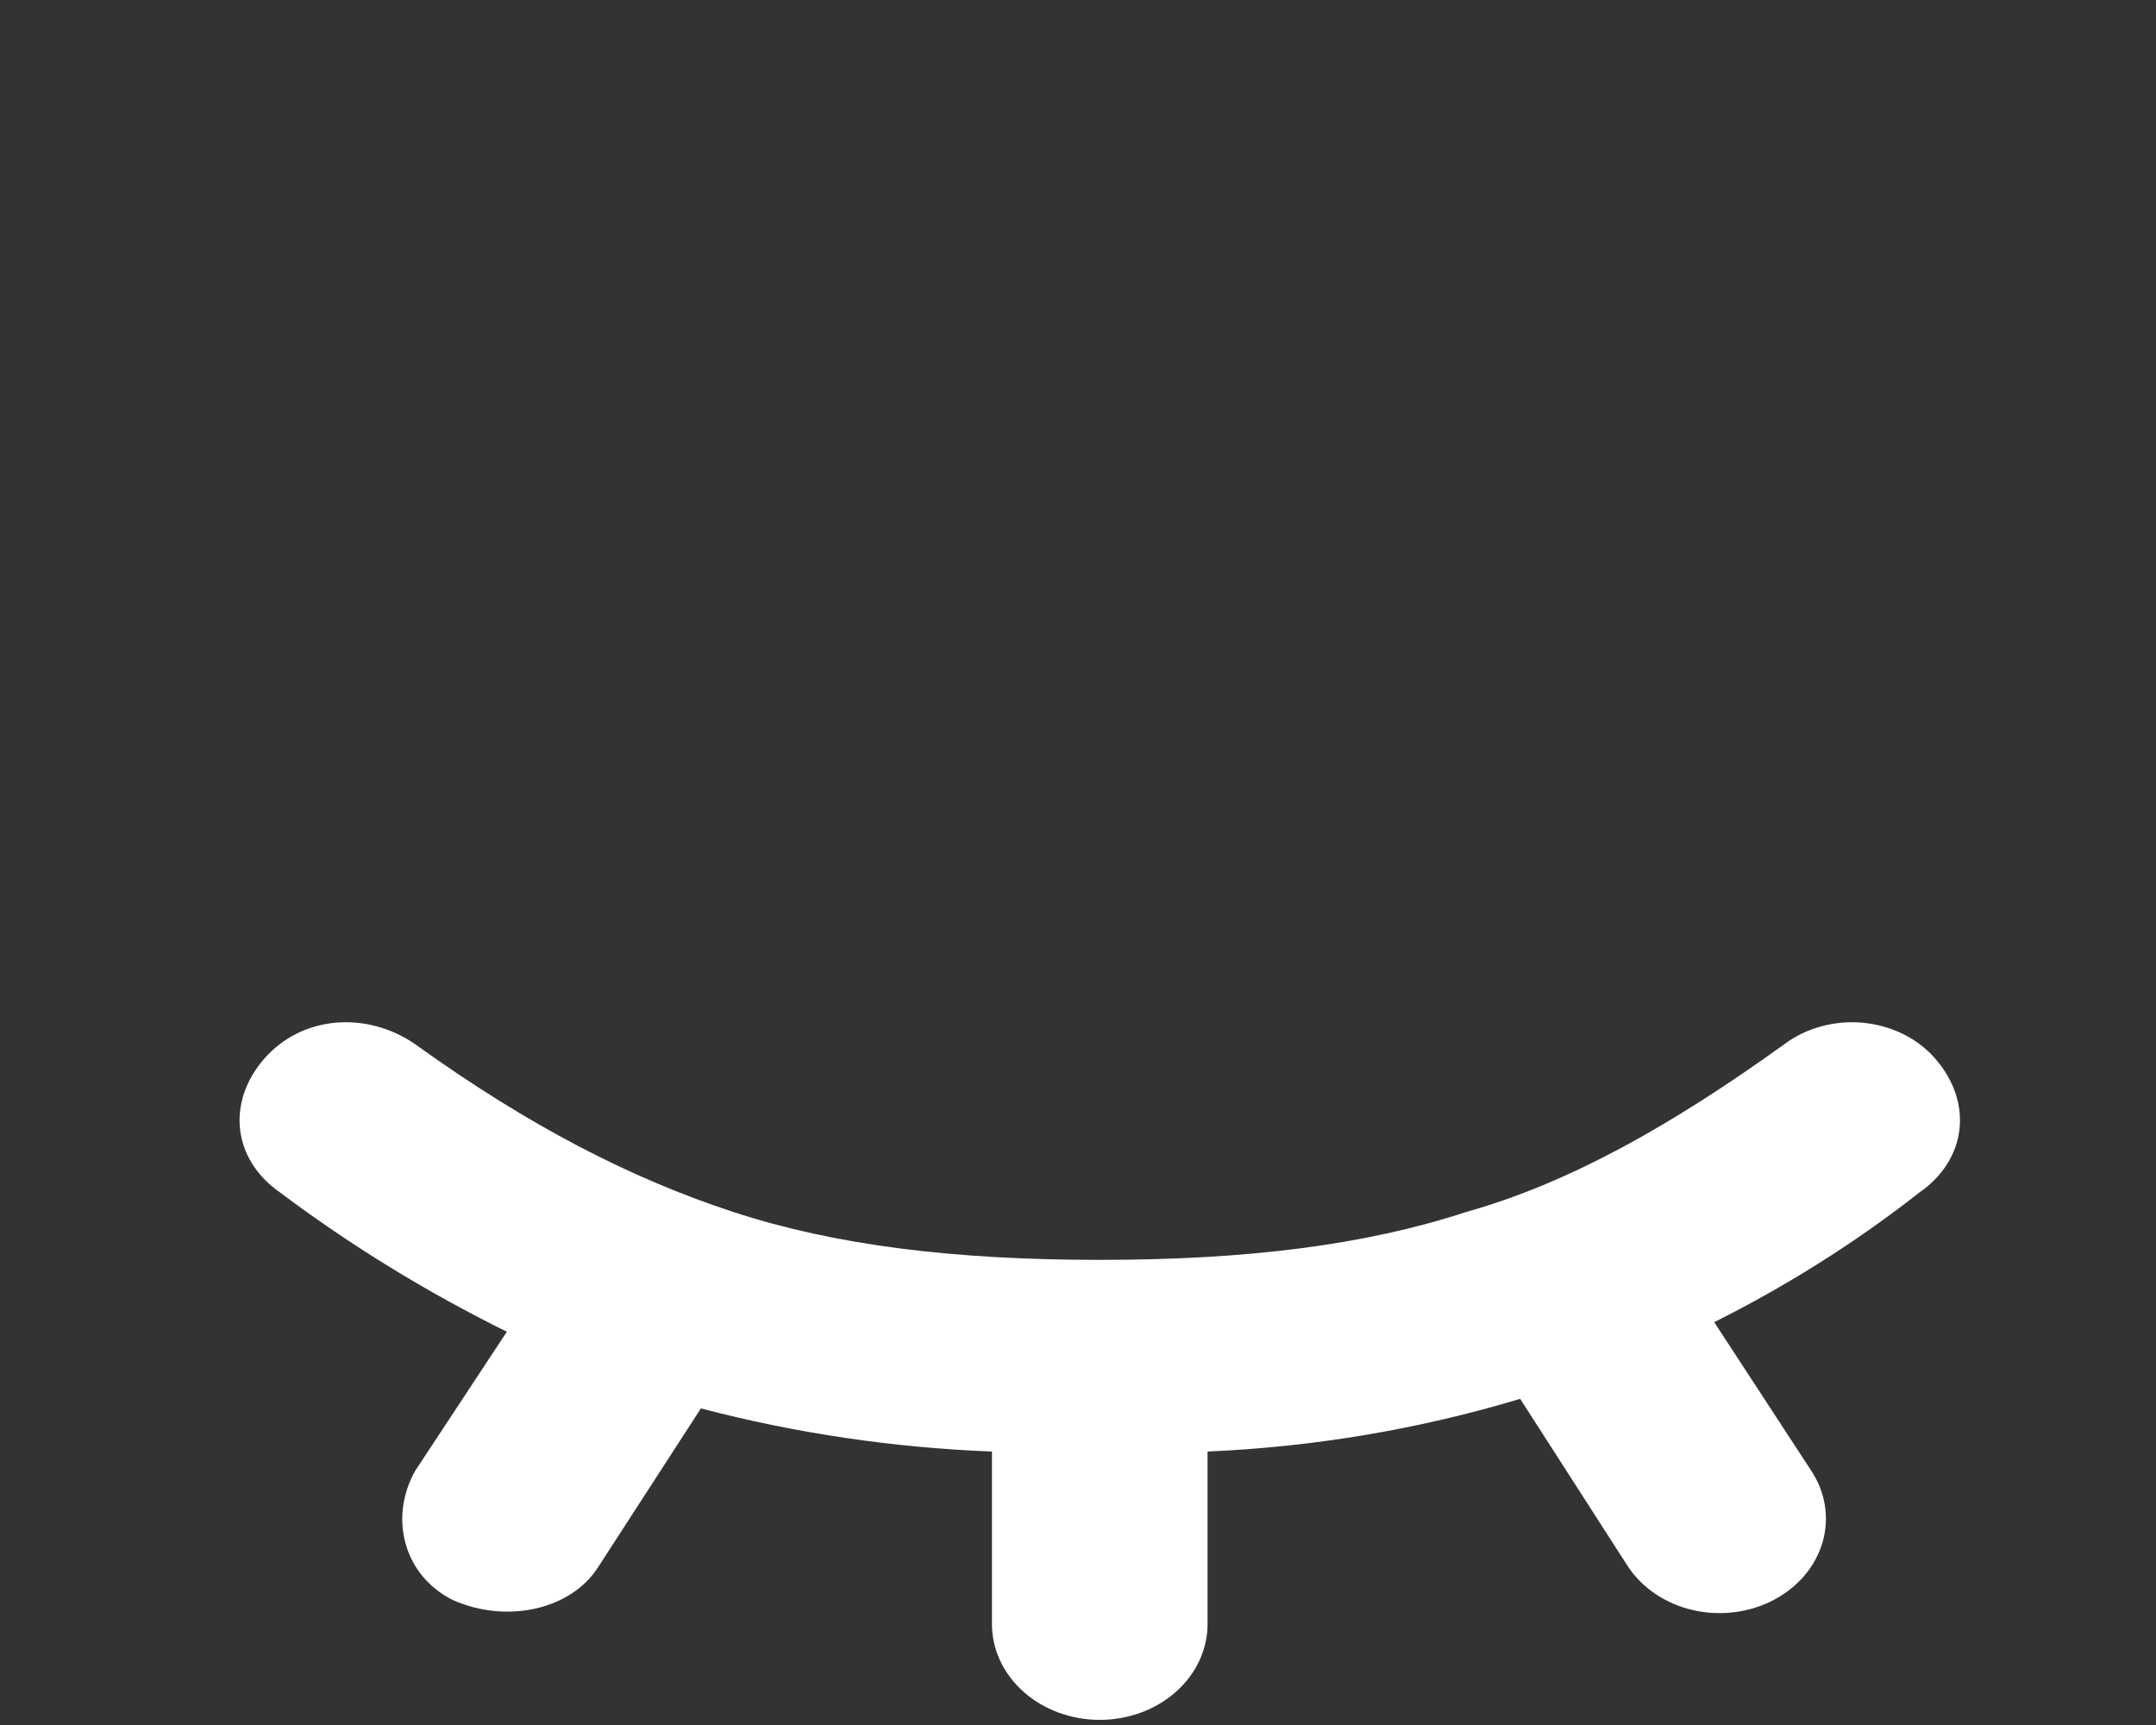 <svg width="45" height="36" viewBox="0 0 45 36" fill="none" xmlns="http://www.w3.org/2000/svg">
<rect x="0" y="0" width="45" height="36" fill="#333333" stroke="none"/>
<path d="M40.392 22.093C40.211 21.884 39.985 21.711 39.726 21.582C39.468 21.454 39.183 21.373 38.889 21.345C38.594 21.317 38.297 21.342 38.014 21.419C37.731 21.496 37.468 21.623 37.242 21.793C34.879 23.493 32.742 24.693 30.604 25.293C28.467 25.993 25.992 26.293 22.954 26.293C19.917 26.293 17.442 25.993 15.304 25.293C13.167 24.593 11.029 23.493 8.667 21.793C7.654 21.093 6.304 21.193 5.517 22.093C4.729 22.993 4.842 24.193 5.854 24.893C7.32 25.993 8.903 26.964 10.579 27.793L8.667 30.693C8.104 31.693 8.442 32.893 9.454 33.393C10.579 33.893 11.929 33.593 12.492 32.693L14.629 29.393C16.606 29.911 18.646 30.213 20.704 30.293V33.893C20.704 34.423 20.941 34.932 21.363 35.307C21.785 35.682 22.358 35.893 22.954 35.893C23.551 35.893 24.123 35.682 24.545 35.307C24.967 34.932 25.204 34.423 25.204 33.893V30.293C27.426 30.197 29.622 29.827 31.729 29.193L33.979 32.693C34.278 33.144 34.765 33.471 35.335 33.602C35.617 33.667 35.911 33.682 36.199 33.646C36.488 33.61 36.766 33.524 37.017 33.393C37.268 33.261 37.487 33.087 37.663 32.881C37.839 32.674 37.967 32.438 38.04 32.188C38.113 31.937 38.13 31.676 38.089 31.419C38.049 31.163 37.952 30.916 37.804 30.693L35.779 27.593C37.307 26.828 38.74 25.923 40.054 24.893C41.067 24.193 41.179 22.993 40.392 22.093Z" fill="white"/>
</svg>
